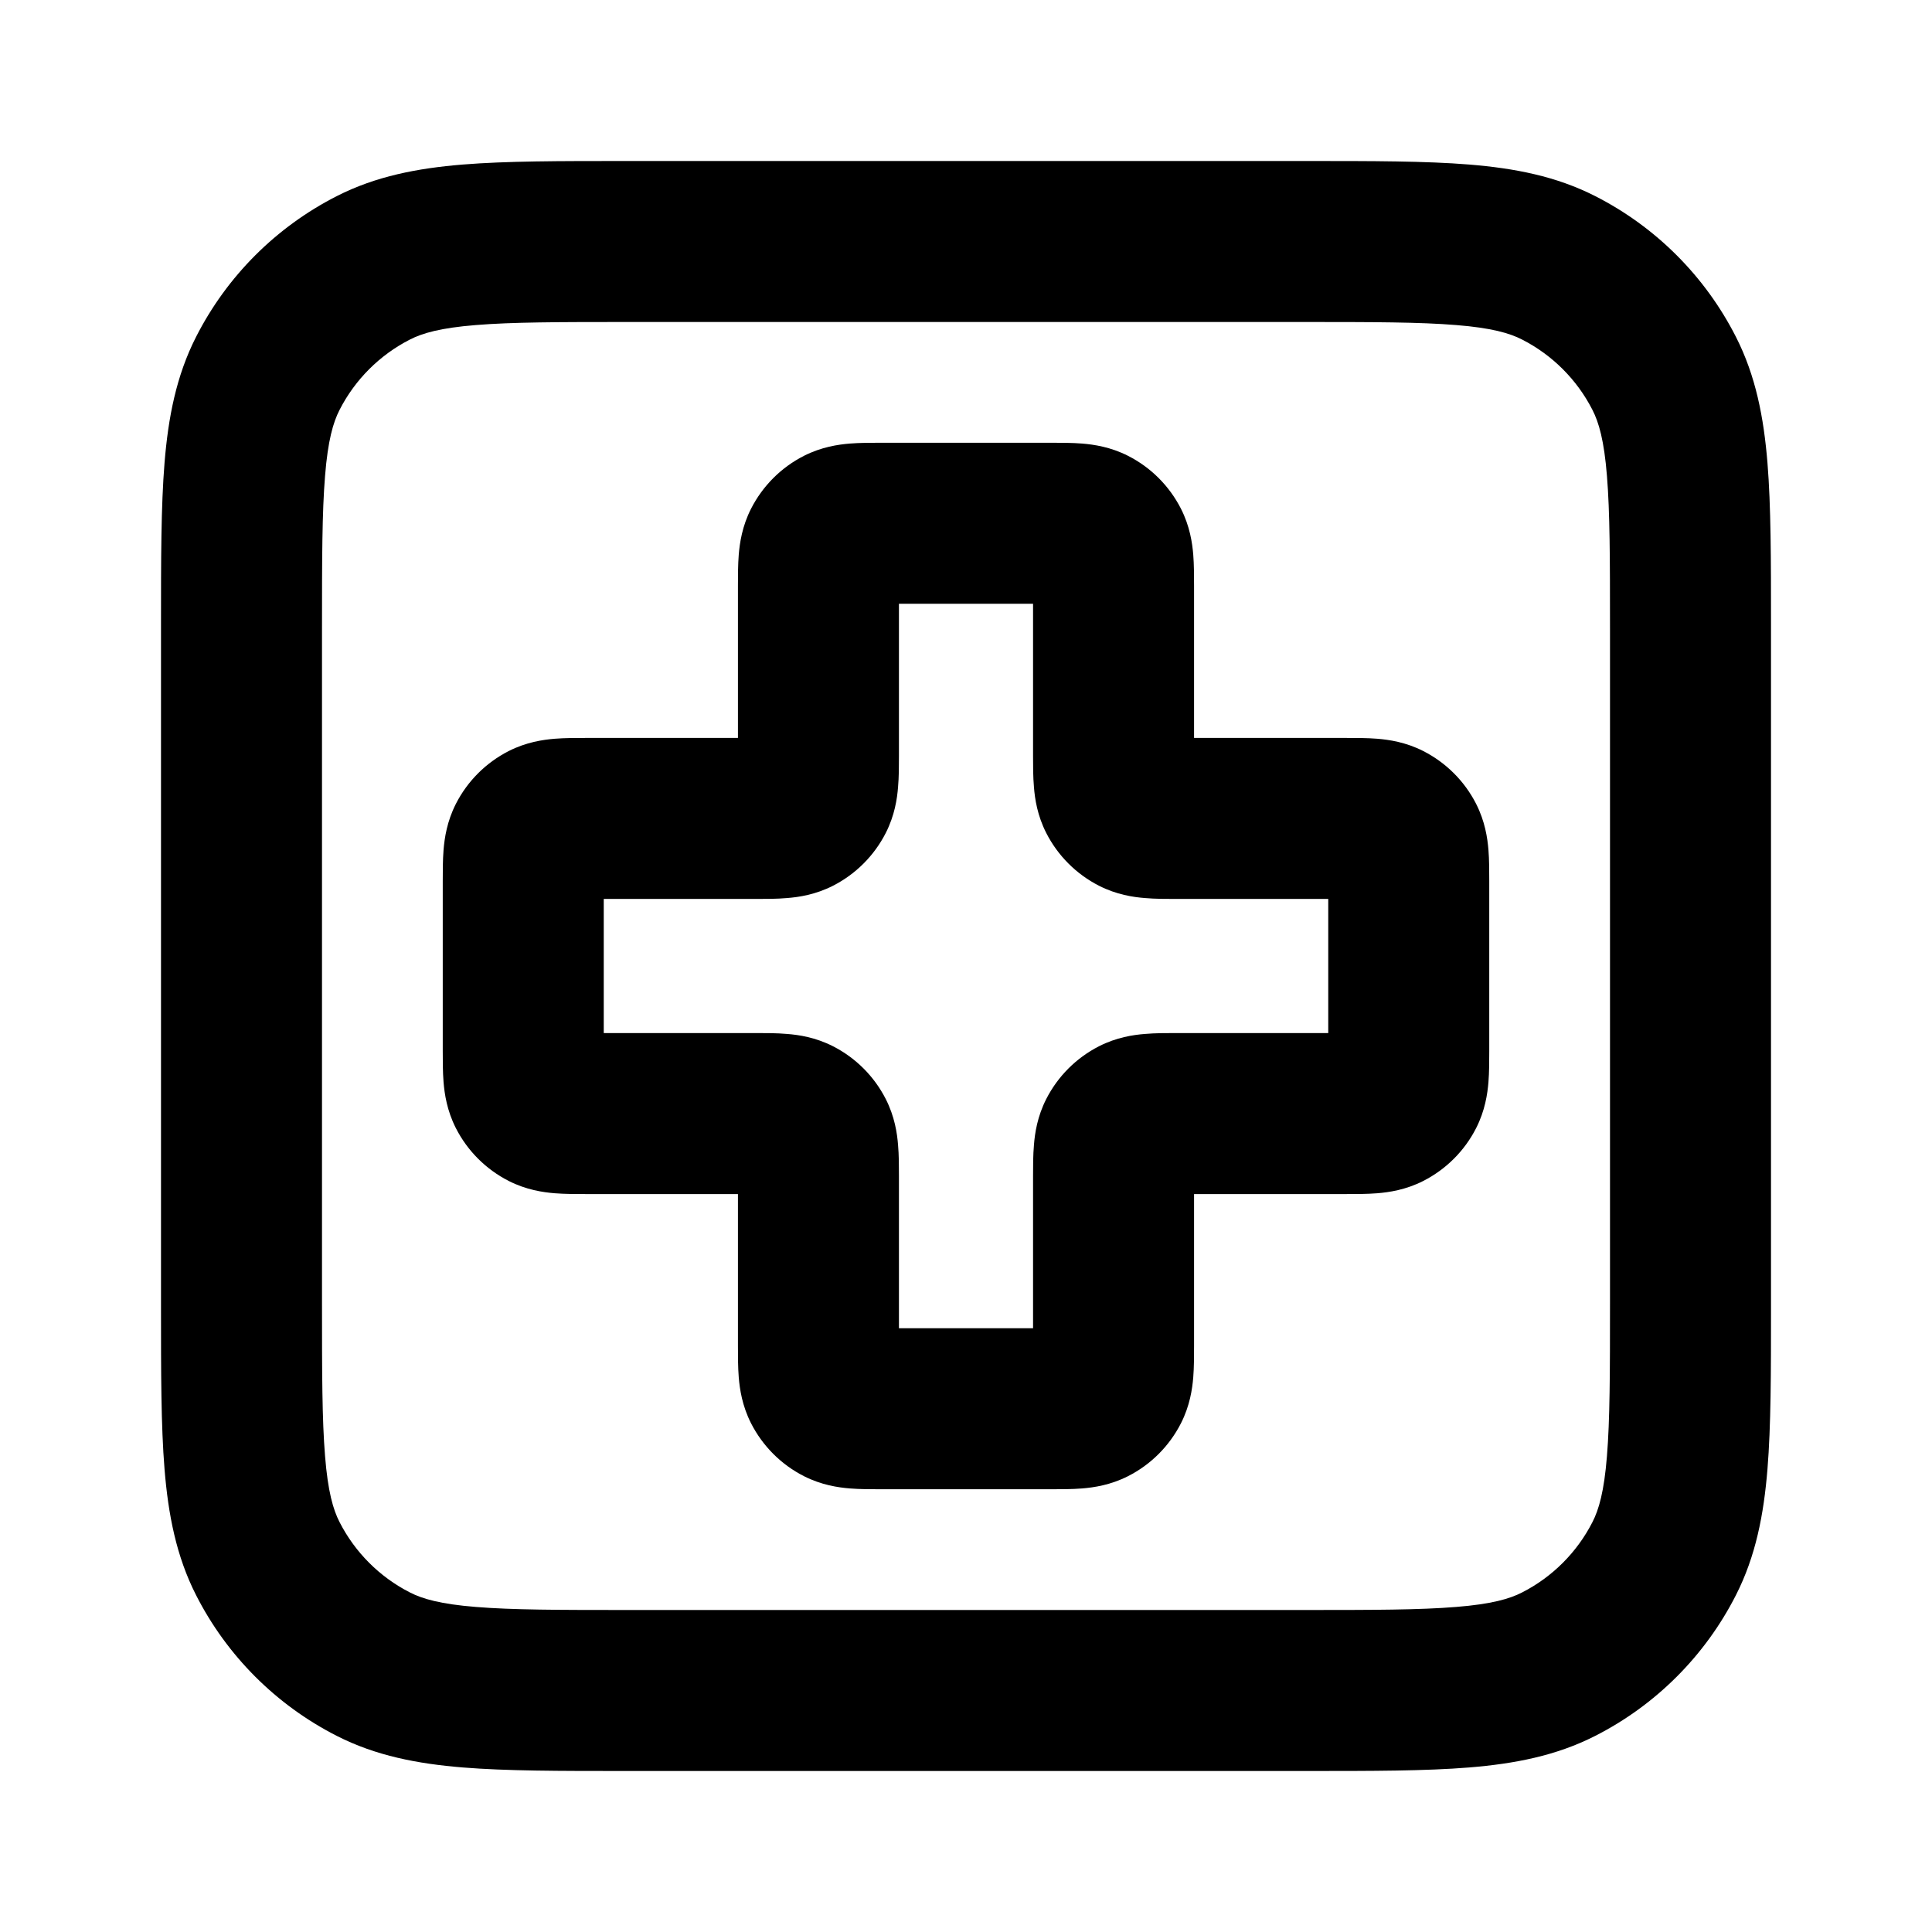 <svg xmlns="http://www.w3.org/2000/svg" width="24" height="24" viewBox="0 0 24 24">
  <defs/>
  <path d="M16.241,2 L16.241,2 C17.046,2 17.711,2 18.252,2.044 C18.814,2.09 19.331,2.189 19.816,2.436 C20.569,2.819 21.181,3.431 21.564,4.184 C21.811,4.669 21.91,5.186 21.956,5.748 C22,6.289 22,6.954 22,7.759 L22,16.241 C22,17.046 22,17.711 21.956,18.252 C21.91,18.814 21.811,19.331 21.564,19.816 C21.181,20.569 20.569,21.181 19.816,21.564 C19.331,21.811 18.814,21.91 18.252,21.956 C17.711,22 17.046,22 16.241,22 L7.759,22 C6.954,22 6.289,22 5.748,21.956 C5.186,21.91 4.669,21.811 4.184,21.564 C3.431,21.181 2.819,20.569 2.436,19.816 C2.189,19.331 2.09,18.814 2.044,18.252 C2,17.711 2,17.046 2,16.241 L2,7.759 C2,6.954 2,6.289 2.044,5.748 C2.09,5.186 2.189,4.669 2.436,4.184 C2.819,3.431 3.431,2.819 4.184,2.436 C4.669,2.189 5.186,2.09 5.748,2.044 C6.289,2 6.954,2 7.759,2 L16.241,2 Z M5.911,4.038 C5.473,4.073 5.248,4.138 5.092,4.218 C4.716,4.41 4.41,4.716 4.218,5.092 C4.138,5.248 4.073,5.473 4.038,5.911 C4.001,6.361 4,6.943 4,7.8 L4,16.2 C4,17.057 4.001,17.639 4.038,18.089 C4.073,18.527 4.138,18.752 4.218,18.908 C4.41,19.284 4.716,19.59 5.092,19.782 C5.248,19.862 5.473,19.927 5.911,19.962 C6.361,19.999 6.943,20 7.8,20 L16.2,20 C17.057,20 17.639,19.999 18.089,19.962 C18.527,19.927 18.752,19.862 18.908,19.782 C19.284,19.59 19.59,19.284 19.782,18.908 C19.862,18.752 19.927,18.527 19.962,18.089 C19.999,17.639 20,17.057 20,16.2 L20,7.8 C20,6.943 19.999,6.361 19.962,5.911 C19.927,5.473 19.862,5.248 19.782,5.092 C19.59,4.716 19.284,4.41 18.908,4.218 C18.752,4.138 18.527,4.073 18.089,4.038 C17.639,4.001 17.057,4 16.2,4 L7.8,4 C6.943,4 6.361,4.001 5.911,4.038 Z M10.943,5.5 L13.033,5.5 L13.057,5.5 L13.057,5.5 C13.176,5.5 13.318,5.5 13.443,5.51 C13.588,5.522 13.796,5.552 14.014,5.663 C14.297,5.807 14.526,6.037 14.67,6.319 C14.781,6.537 14.811,6.745 14.823,6.89 C14.833,7.015 14.833,7.158 14.833,7.277 L14.833,9.167 L16.7,9.167 L16.723,9.167 L16.724,9.167 C16.843,9.167 16.985,9.167 17.11,9.177 C17.255,9.189 17.463,9.219 17.681,9.33 C17.963,9.474 18.193,9.703 18.337,9.986 C18.448,10.204 18.478,10.412 18.49,10.557 C18.5,10.682 18.5,10.824 18.5,10.943 L18.5,13.057 C18.5,13.176 18.5,13.318 18.49,13.443 C18.478,13.588 18.448,13.796 18.337,14.014 C18.193,14.297 17.963,14.526 17.681,14.67 C17.463,14.781 17.255,14.811 17.11,14.823 C16.985,14.833 16.842,14.833 16.723,14.833 L14.833,14.833 L14.833,16.723 C14.833,16.842 14.833,16.985 14.823,17.11 C14.811,17.255 14.781,17.463 14.67,17.681 C14.526,17.963 14.297,18.193 14.014,18.337 C13.796,18.448 13.588,18.478 13.443,18.49 C13.318,18.5 13.176,18.5 13.057,18.5 L10.943,18.5 C10.824,18.5 10.682,18.5 10.557,18.49 C10.412,18.478 10.204,18.448 9.986,18.337 C9.703,18.193 9.474,17.963 9.33,17.681 C9.219,17.463 9.189,17.255 9.177,17.11 C9.167,16.985 9.167,16.843 9.167,16.724 L9.167,16.723 L9.167,16.7 L9.167,14.833 L7.277,14.833 C7.158,14.833 7.015,14.833 6.89,14.823 C6.745,14.811 6.537,14.781 6.319,14.67 C6.037,14.526 5.807,14.297 5.663,14.014 C5.552,13.796 5.522,13.588 5.51,13.443 C5.5,13.318 5.5,13.176 5.5,13.057 L5.5,13.057 L5.5,13.033 L5.5,10.967 L5.5,10.943 L5.5,10.943 C5.5,10.824 5.5,10.682 5.51,10.557 C5.522,10.412 5.552,10.204 5.663,9.986 C5.807,9.703 6.037,9.474 6.319,9.33 C6.537,9.219 6.745,9.189 6.89,9.177 C7.015,9.167 7.157,9.167 7.276,9.167 L7.277,9.167 L7.3,9.167 L9.167,9.167 L9.167,7.3 L9.167,7.277 L9.167,7.276 C9.167,7.157 9.167,7.015 9.177,6.89 C9.189,6.745 9.219,6.537 9.33,6.319 C9.474,6.037 9.703,5.807 9.986,5.663 C10.204,5.552 10.412,5.522 10.557,5.51 C10.682,5.5 10.824,5.5 10.943,5.5 Z M11.167,7.5 L11.167,9.393 C11.167,9.512 11.167,9.652 11.156,9.776 C11.145,9.922 11.114,10.13 11.003,10.348 C10.859,10.63 10.63,10.859 10.348,11.003 C10.13,11.114 9.922,11.145 9.776,11.156 C9.652,11.167 9.512,11.167 9.393,11.167 L7.5,11.167 L7.5,12.833 L9.393,12.833 C9.512,12.833 9.652,12.833 9.776,12.844 C9.922,12.855 10.13,12.886 10.348,12.997 C10.63,13.141 10.859,13.37 11.003,13.652 C11.114,13.87 11.145,14.078 11.156,14.224 C11.167,14.348 11.167,14.488 11.167,14.607 L11.167,16.5 L12.833,16.5 L12.833,14.607 C12.833,14.488 12.833,14.348 12.844,14.224 C12.855,14.078 12.886,13.87 12.997,13.652 C13.141,13.37 13.37,13.141 13.652,12.997 C13.87,12.886 14.078,12.855 14.224,12.844 C14.348,12.833 14.488,12.833 14.607,12.833 L16.5,12.833 L16.5,11.167 L14.607,11.167 C14.488,11.167 14.348,11.167 14.224,11.156 C14.078,11.145 13.87,11.114 13.652,11.003 C13.37,10.859 13.141,10.63 12.997,10.348 C12.886,10.13 12.855,9.922 12.844,9.776 C12.833,9.652 12.833,9.512 12.833,9.393 L12.833,7.5 Z"/>
</svg>
